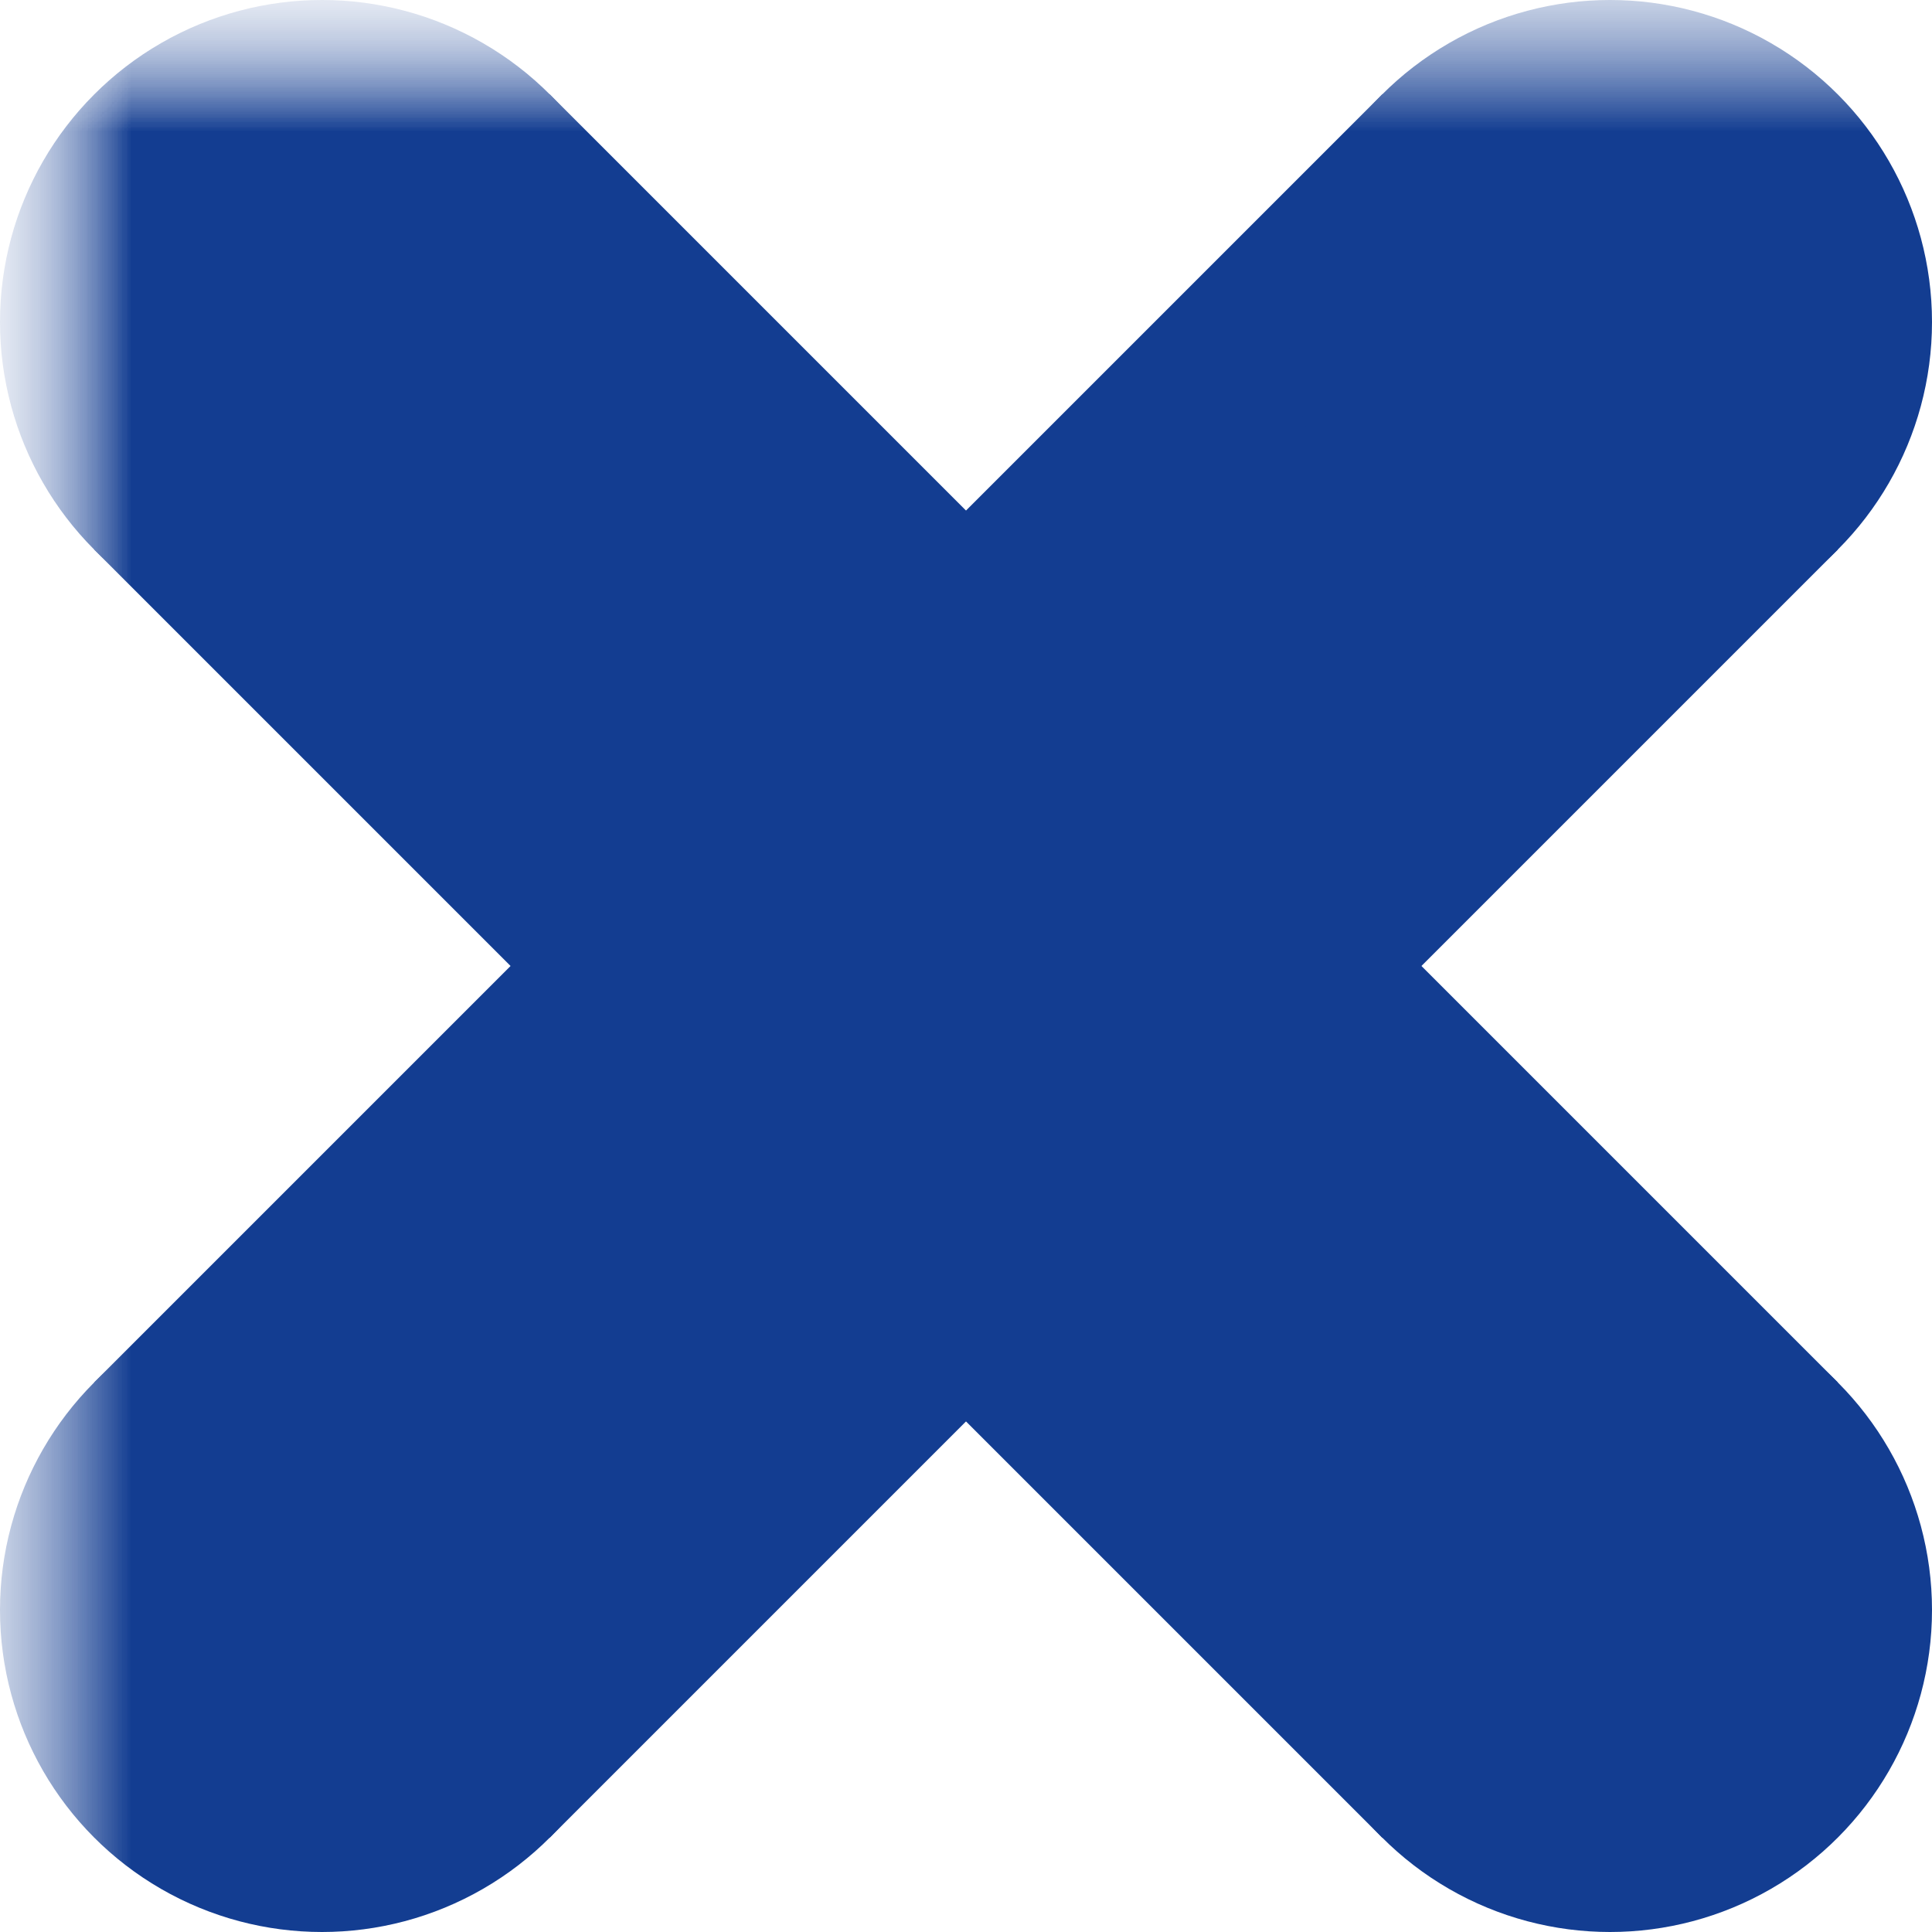 <?xml version="1.0" encoding="UTF-8"?>
<svg xmlns="http://www.w3.org/2000/svg" xmlns:xlink="http://www.w3.org/1999/xlink"
     width="7.5" height="7.5" viewBox="0 0 7.5 7.5">
<defs>
<mask id="d0">
<rect x="-3.75" y="-3.75" width="15" height="15" fill="white" />
</mask>
<g id="d1">
<circle cx="0" cy="0" r="0.75" fill="black" />
</g>
<mask id="d2">
<rect x="-3.75" y="-3.75" width="15" height="15" fill="white" />
<use xlink:href="#d1" x="1.25" y="6.25" />
<path d="M1.78,6.78 L0.72,5.72 L5.72,0.72 L6.78,1.78 Z" fill="black" />
<use xlink:href="#d1" x="6.25" y="1.25" />
</mask>
<mask id="d3">
<rect x="-3.75" y="-3.75" width="15" height="15" fill="white" />
<use xlink:href="#d1" x="6.25" y="6.25" />
<path d="M6.78,5.72 L5.72,6.78 L0.72,1.78 L1.78,0.72 Z" fill="black" />
<use xlink:href="#d1" x="1.25" y="1.25" />
</mask>
<g id="d4">
<circle cx="0" cy="0" r="1.25" fill="#133d91ff" />
</g>
</defs>
<g mask="url(#d0)">
<g mask="url(#d2)">
<g mask="url(#d3)">
<g></g>
<use xlink:href="#d4" x="6.25" y="6.25" />
<path d="M7.134,5.366 L5.366,7.134 L0.366,2.134 L2.134,0.366 Z" fill="#133d91ff" />
<use xlink:href="#d4" x="1.25" y="1.25" />
</g>
<use xlink:href="#d4" x="1.25" y="6.25" />
<path d="M2.134,7.134 L0.366,5.366 L5.366,0.366 L7.134,2.134 Z" fill="#133d91ff" />
<use xlink:href="#d4" x="6.25" y="1.25" />
</g>
</g>
</svg>